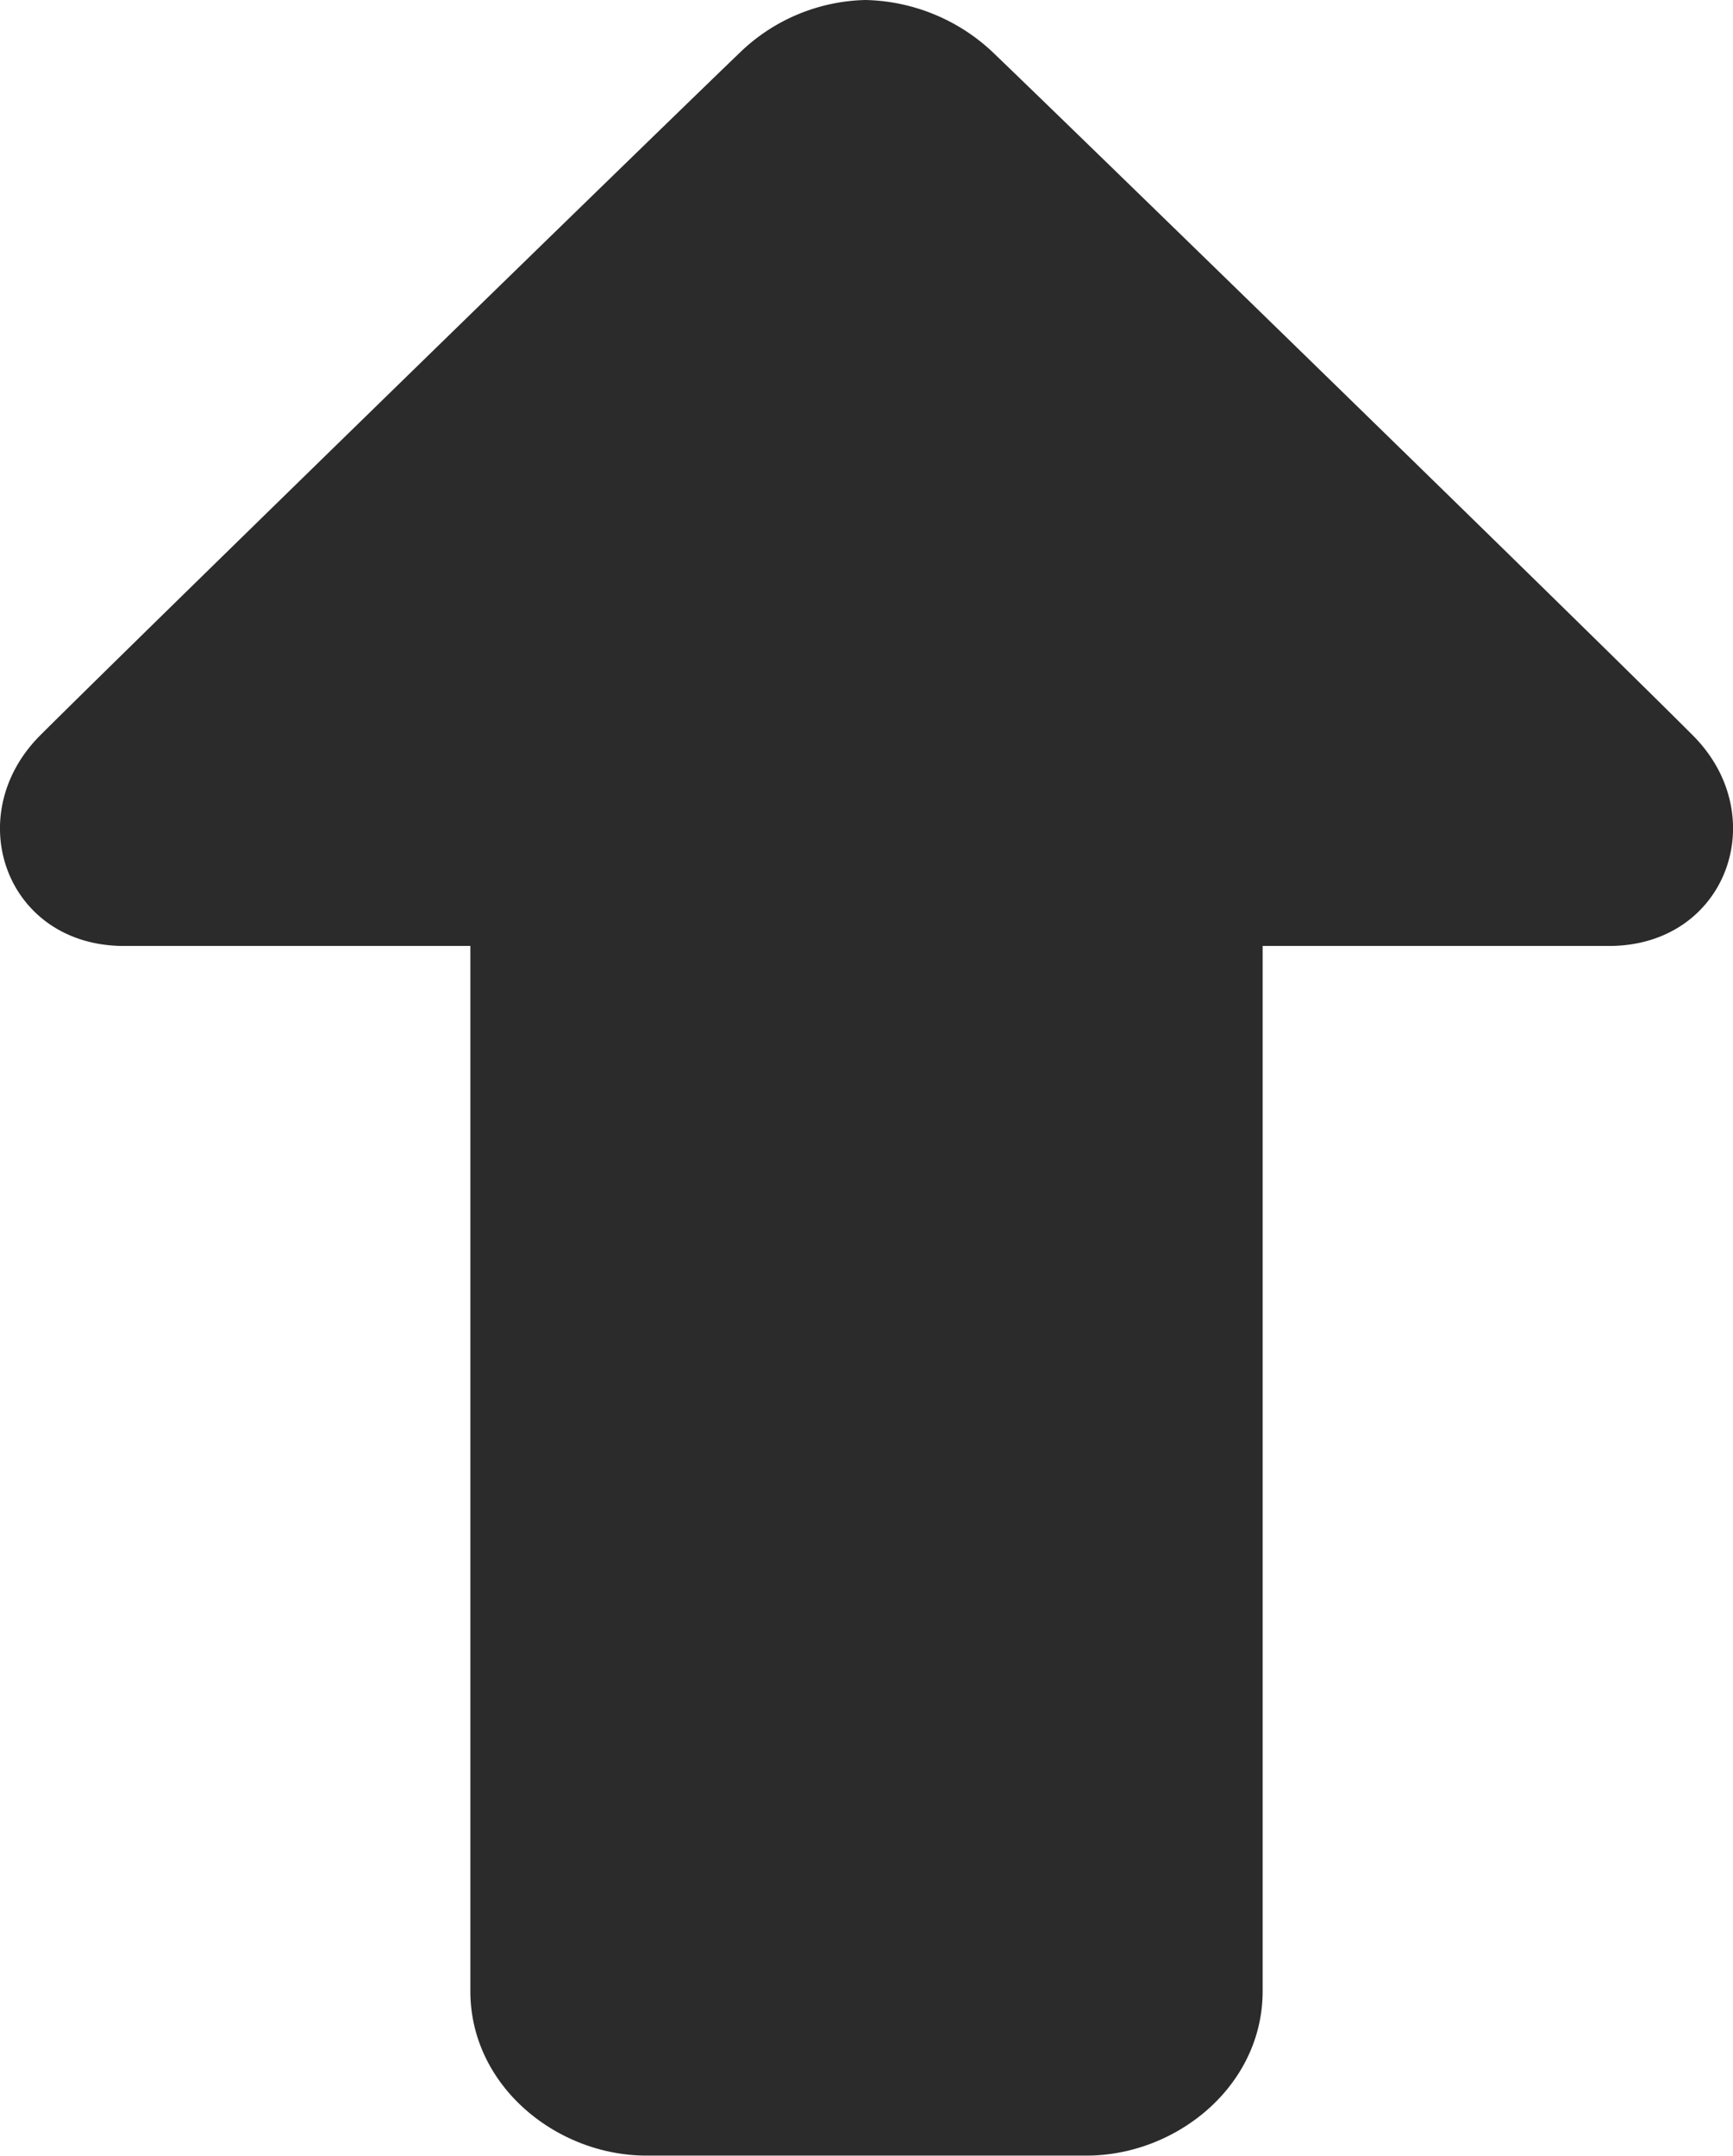 <svg xmlns="http://www.w3.org/2000/svg" viewBox="0 0 152.61 189.77"><defs><style>.cls-1{fill:#2b2b2b;}</style></defs><title>hoverDepressed</title><g id="Layer_2" data-name="Layer 2"><g id="up"><g id="hoverDepressed"><path id="icon_UpArrow" class="cls-1" d="M149.06,64.72c-9.4-9.41-55.91-54.65-61.76-60.24A16.86,16.86,0,0,0,76.21,0a16.43,16.43,0,0,0-10.9,4.48C59.47,10.07,13,55.31,3.55,64.72c-7.1,7.1-3,18.55,7.37,18.55h30.5v92c0,8.38,7.63,14.48,15.5,14.48H95.69c7.88,0,15.5-6.1,15.5-14.48v-92h30.5C152.05,83.27,156.17,71.82,149.06,64.72Z"/></g></g></g></svg>